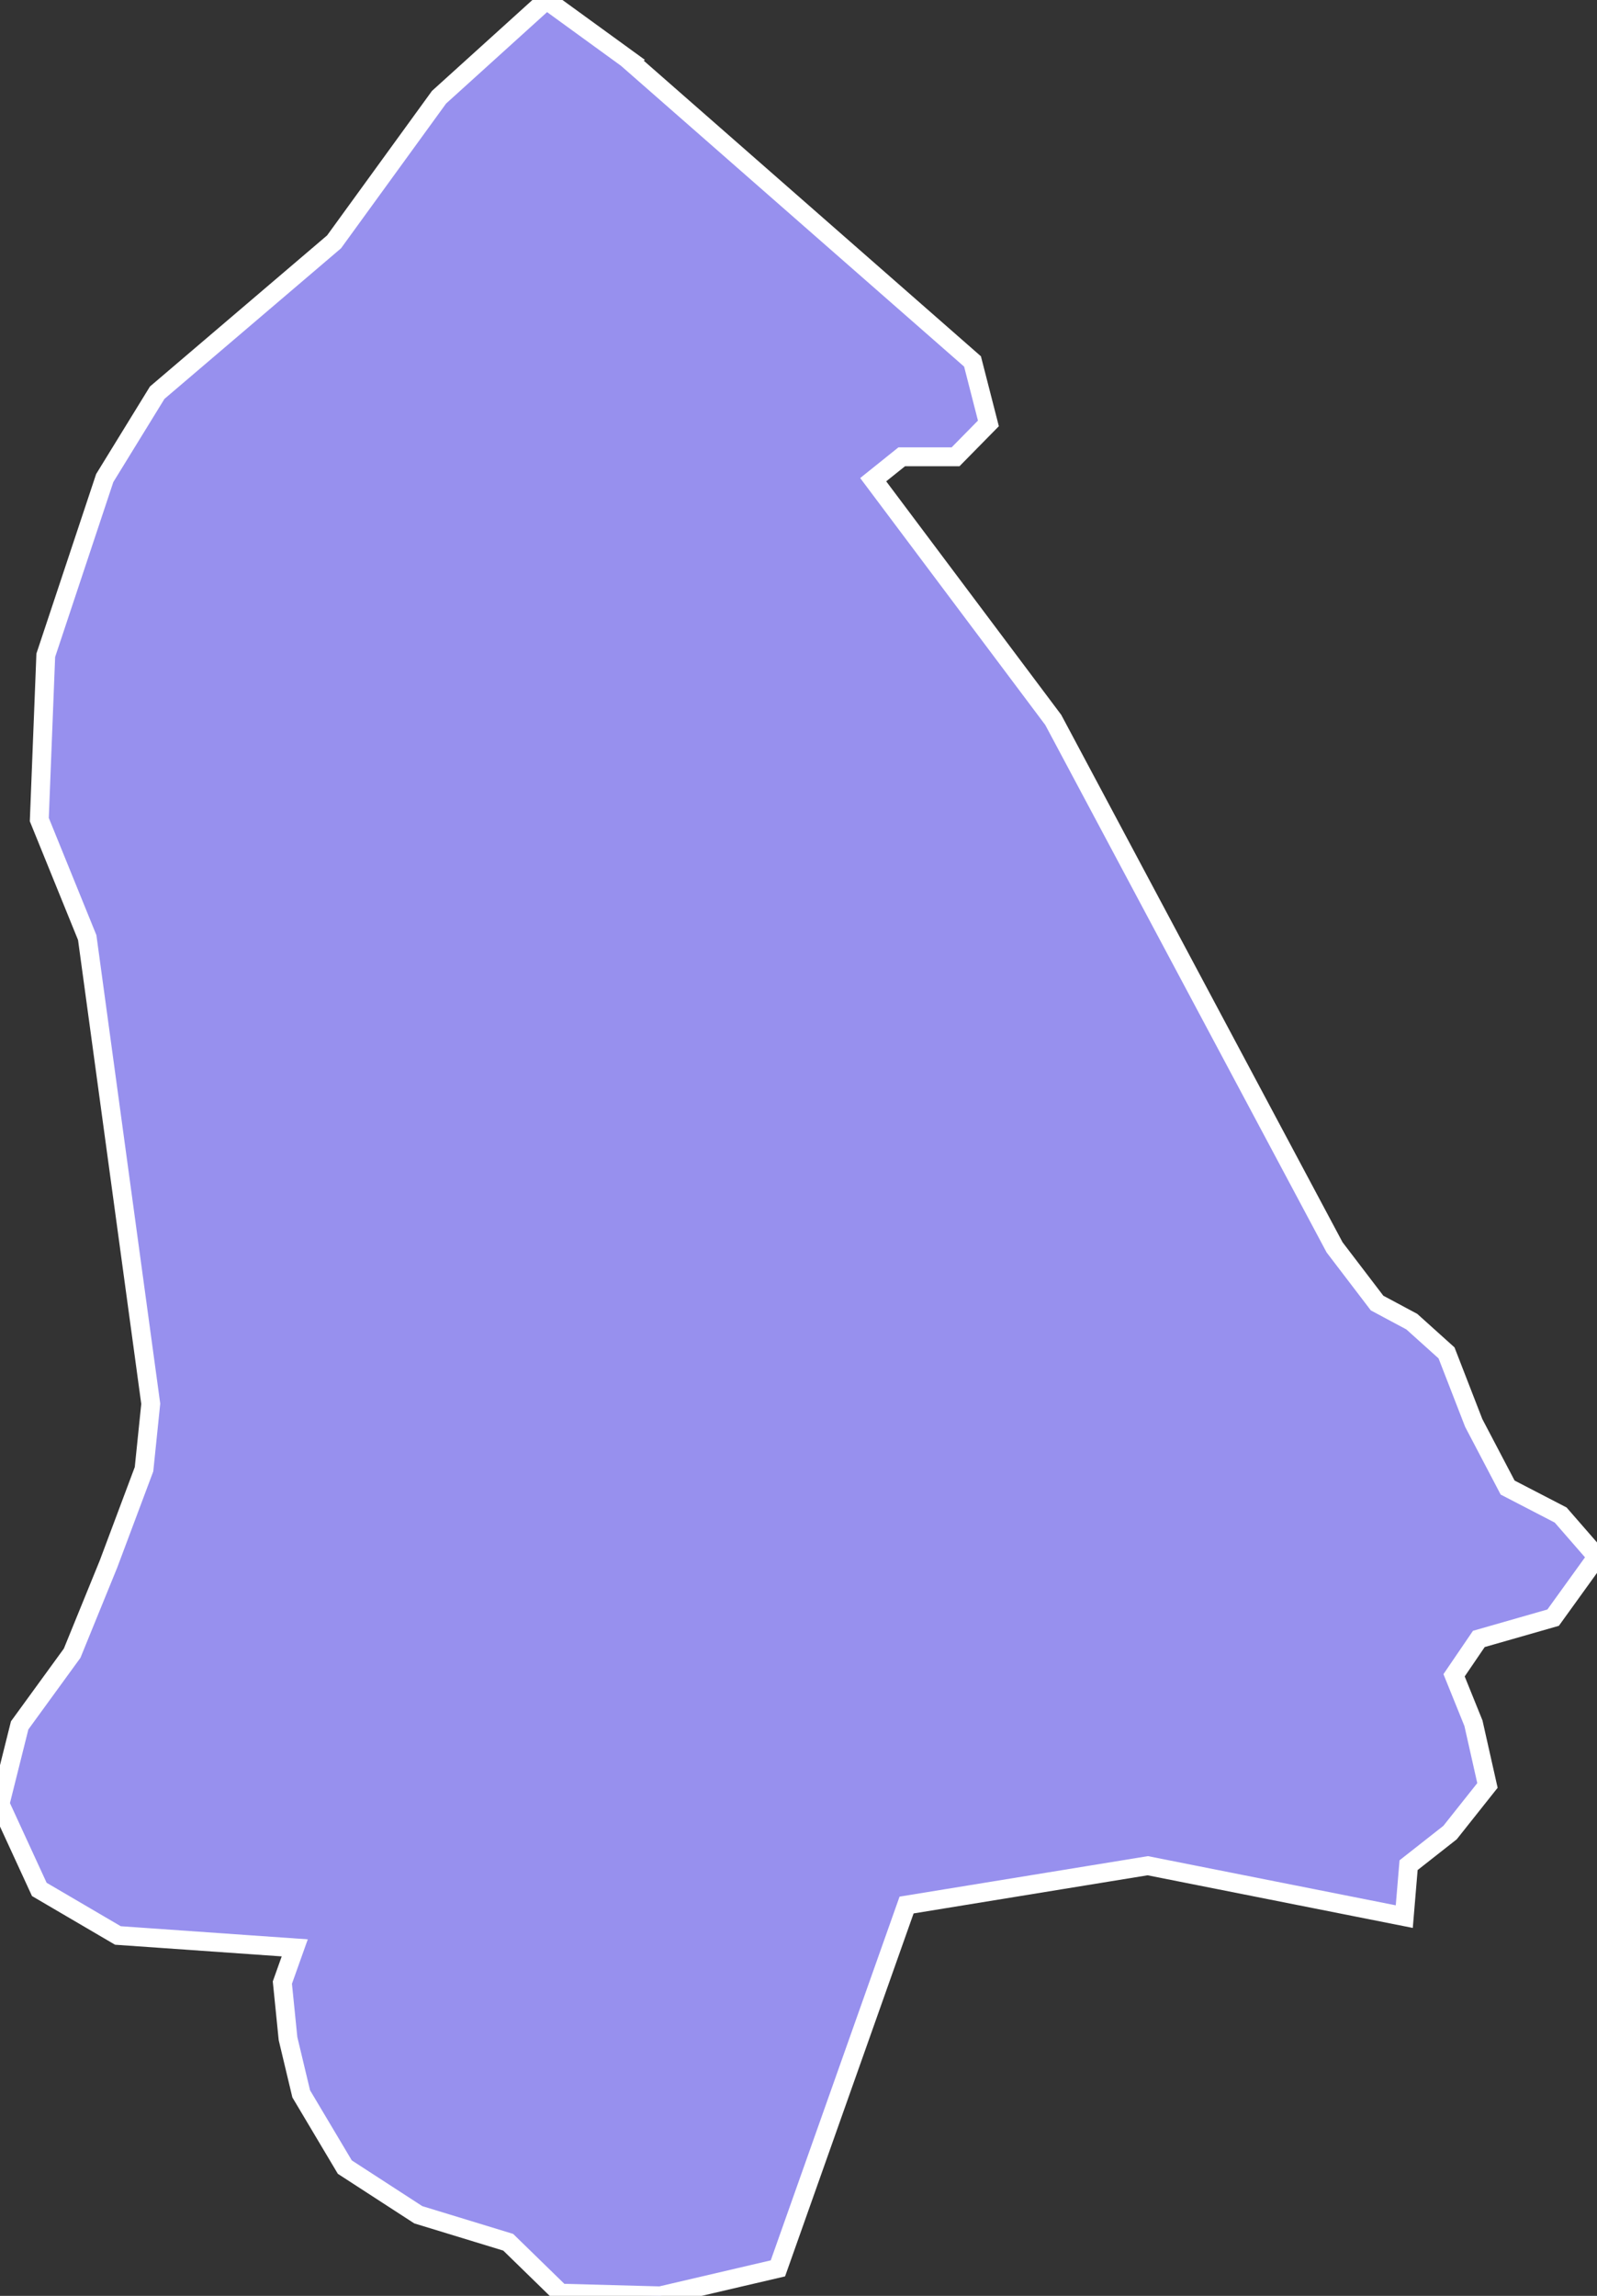 <svg xmlns="http://www.w3.org/2000/svg" viewBox="272.285 97.613 59.33 85.24" width="59.33" height="85.24">
            <rect x="272.285" y="97.613" width="59.33" height="85.24" fill="#333333" stroke="none"/>
            <path 
                d="m 295.575,99.783 0,0 12.84,11.25 0.59,2.3 -1.22,1.24 -2,0 -1.06,0.85 6.69,8.92 10.45,19.58 1.58,2.07 1.29,0.69 1.29,1.16 1.01,2.6 1.26,2.4 1.97,1.02 1.35,1.55 -1.63,2.26 -2.76,0.79 -0.92,1.35 0.72,1.78 0.52,2.31 -1.39,1.75 -1.54,1.21 -0.16,1.91 -9.53,-1.89 -8.96,1.46 -4.78,13.49 -4.37,1.02 -3.71,-0.1 -1.94,-1.89 -3.34,-1.02 -2.73,-1.77 -1.62,-2.72 -0.49,-2.05 -0.21,-2.08 0.46,-1.29 -6.57,-0.46 -2.92,-1.71 -1.46,-3.17 0.73,-2.92 1.95,-2.68 1.35,-3.31 1.32,-3.52 0.25,-2.43 -2.36,-17.31 -1.78,-4.38 0.24,-6.1 2.19,-6.58 1.95,-3.17 6.57,-5.6 3.9,-5.37 3.99,-3.61 2.99,2.17 z" 
                fill="rgb(151, 144, 238)" 
                stroke="white" 
                stroke-width=".7px"
                title="Gulu" 
                id="UG-304" 
            />
        </svg>